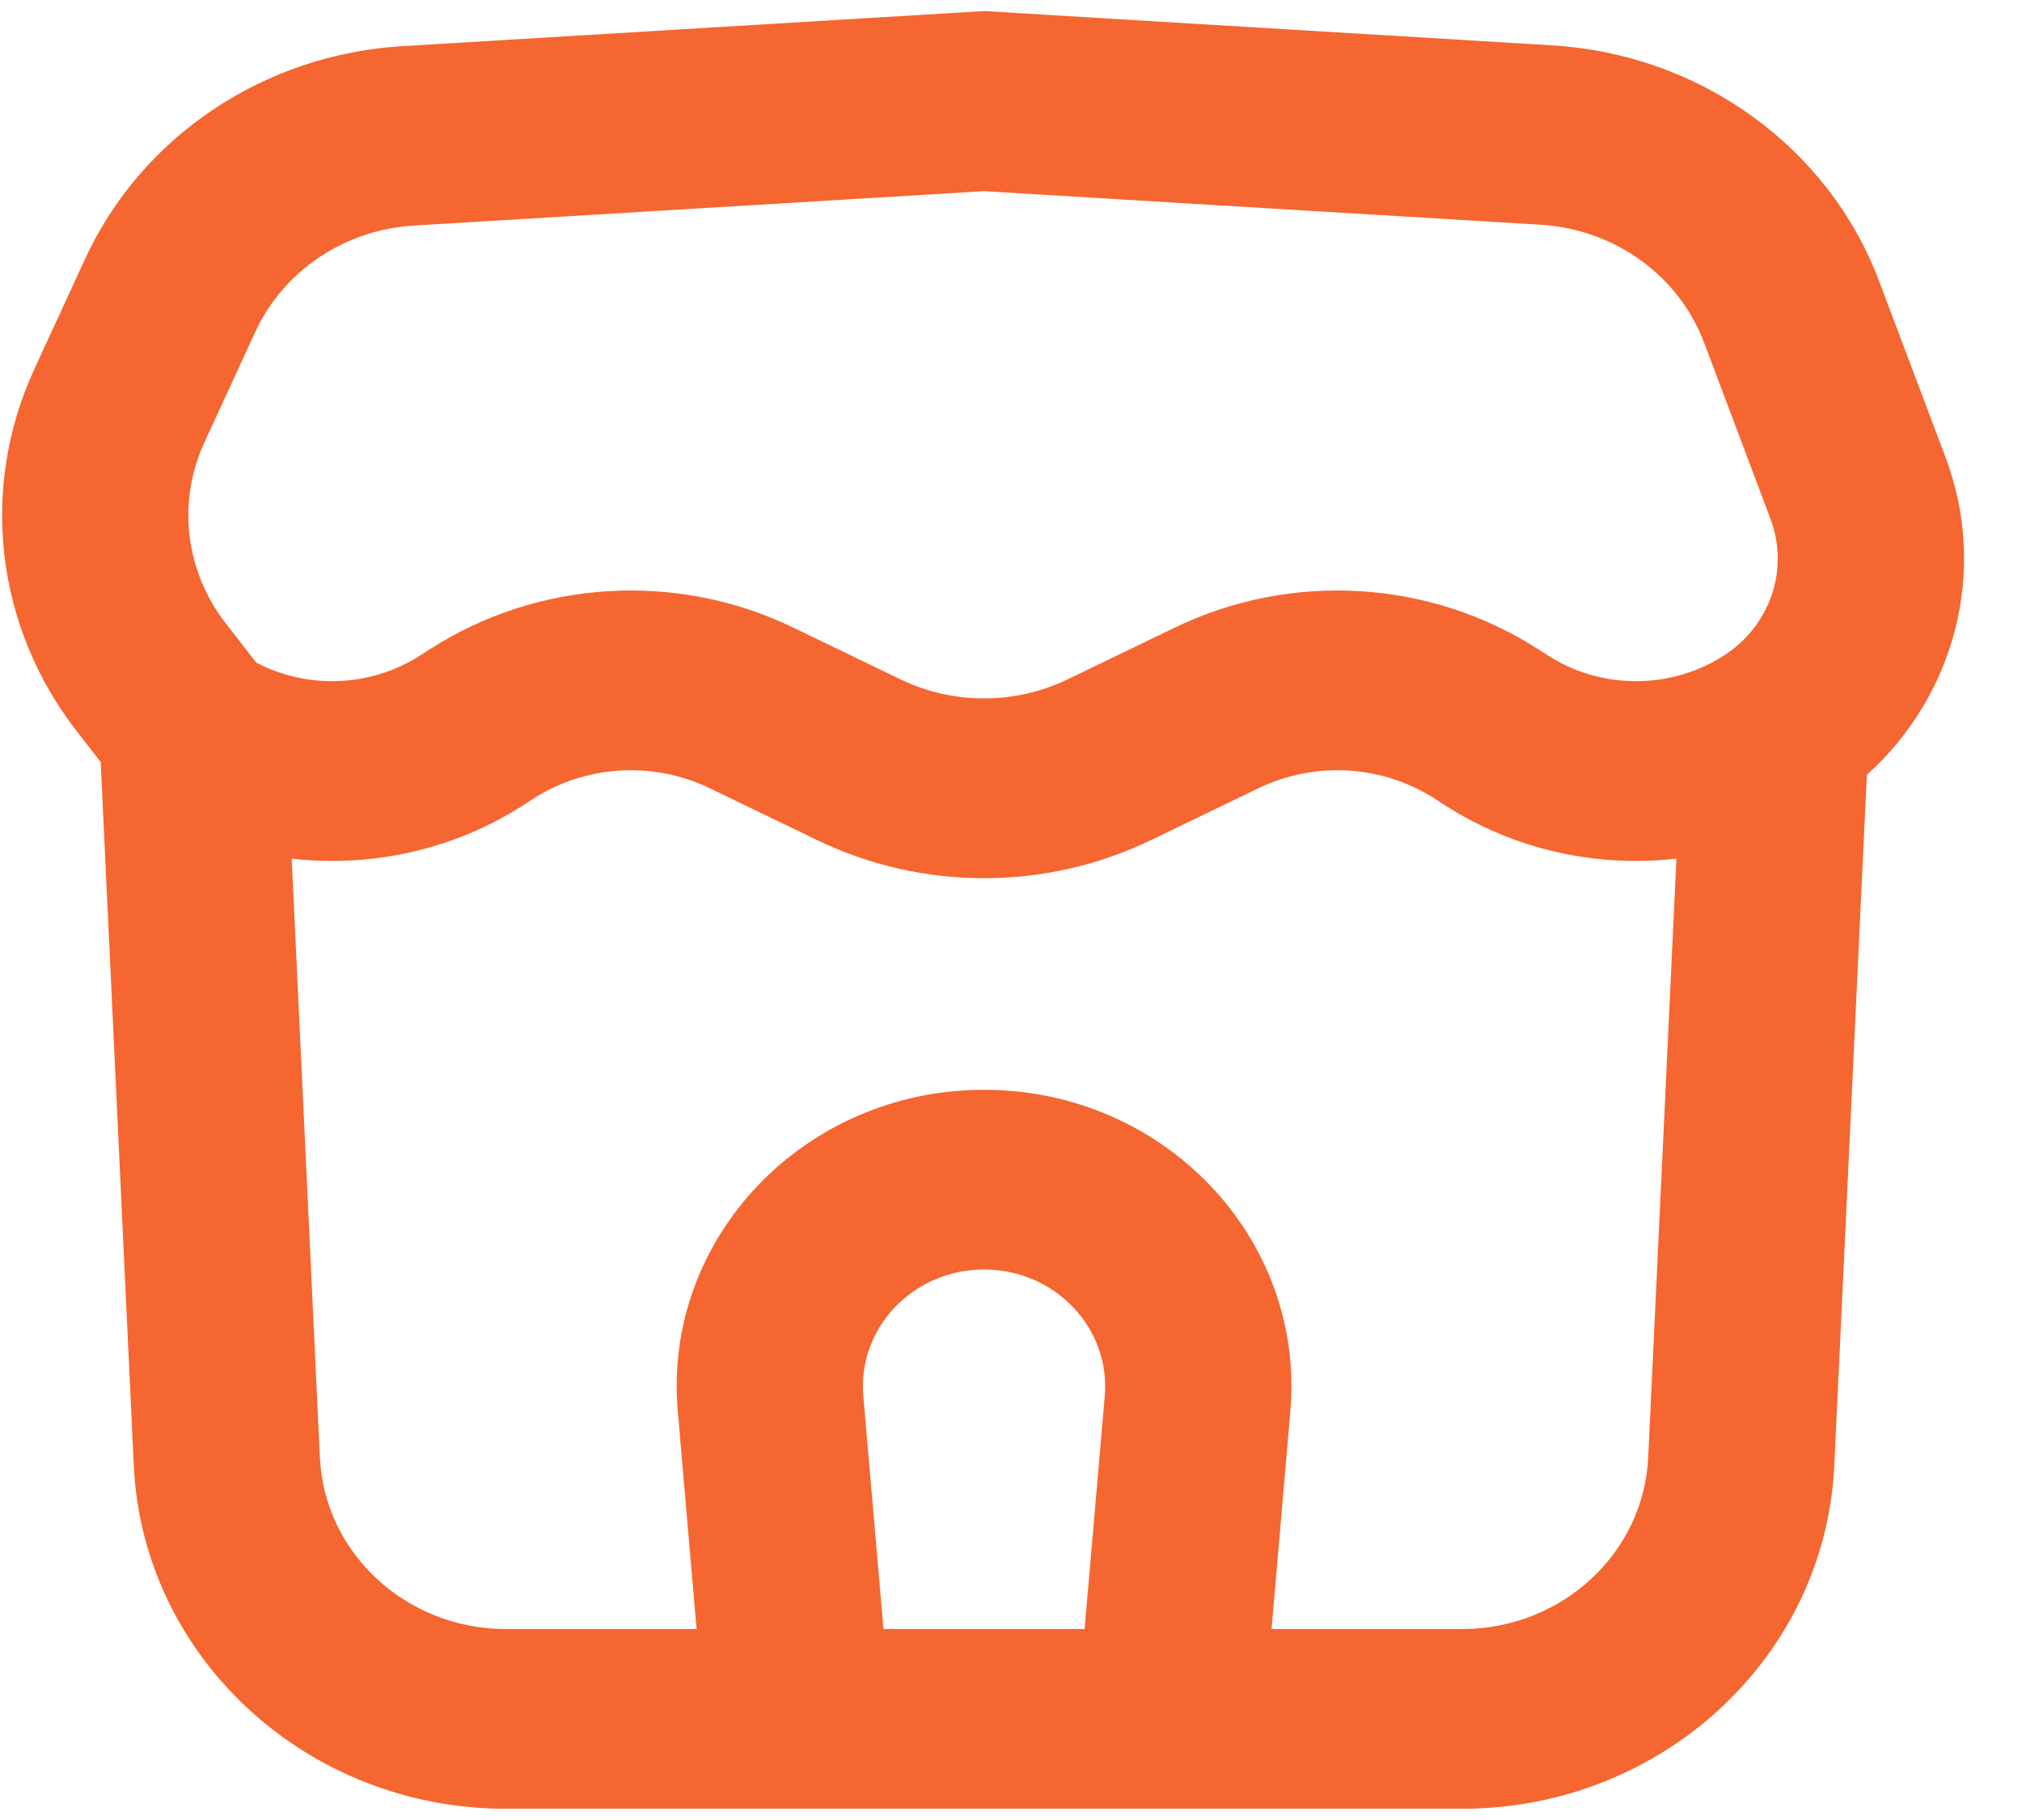 <svg width="30" height="27" viewBox="0 0 30 27" fill="none" xmlns="http://www.w3.org/2000/svg">
<path fill-rule="evenodd" clip-rule="evenodd" d="M14.6 0.164L5.968 0.685C3.912 0.809 2.099 2.025 1.262 3.842L0.508 5.479C-0.306 7.246 -0.065 9.299 1.137 10.845L1.494 11.305L1.985 21.742C2.12 24.591 4.552 26.833 7.507 26.833H21.693C24.648 26.833 27.081 24.591 27.215 21.742L27.698 11.495C29.012 10.31 29.497 8.46 28.866 6.785L27.881 4.173C27.13 2.179 25.226 0.805 23.031 0.673L14.6 0.164ZM4.746 21.621L4.328 12.738C5.511 12.873 6.733 12.608 7.767 11.943L7.91 11.85C8.691 11.348 9.69 11.288 10.529 11.693L12.128 12.465C13.684 13.216 15.516 13.216 17.072 12.465L18.672 11.693C19.511 11.288 20.51 11.348 21.29 11.85L21.434 11.943C22.467 12.608 23.689 12.873 24.873 12.738L24.454 21.621C24.387 23.045 23.171 24.167 21.693 24.167H18.866L19.145 20.933C19.366 18.367 17.268 16.167 14.6 16.167C11.932 16.167 9.834 18.367 10.056 20.933L10.335 24.167H7.507C6.029 24.167 4.813 23.045 4.746 21.621ZM22.967 9.724C23.758 10.233 24.788 10.233 25.579 9.724C26.266 9.282 26.55 8.445 26.268 7.697L25.284 5.084C24.908 4.087 23.956 3.4 22.859 3.334L14.6 2.836L6.141 3.346C5.113 3.408 4.206 4.016 3.787 4.925L3.033 6.562C2.626 7.446 2.747 8.472 3.348 9.245L3.801 9.829C4.564 10.23 5.501 10.195 6.234 9.724L6.377 9.632C7.983 8.599 10.039 8.475 11.765 9.308L13.364 10.08C14.142 10.455 15.058 10.455 15.836 10.08L17.436 9.308C19.162 8.475 21.218 8.599 22.823 9.632L22.967 9.724ZM16.391 20.711L16.092 24.167H13.108L12.809 20.711C12.722 19.7 13.549 18.833 14.6 18.833C15.651 18.833 16.478 19.7 16.391 20.711Z" fill="#F56630"/>
</svg>
